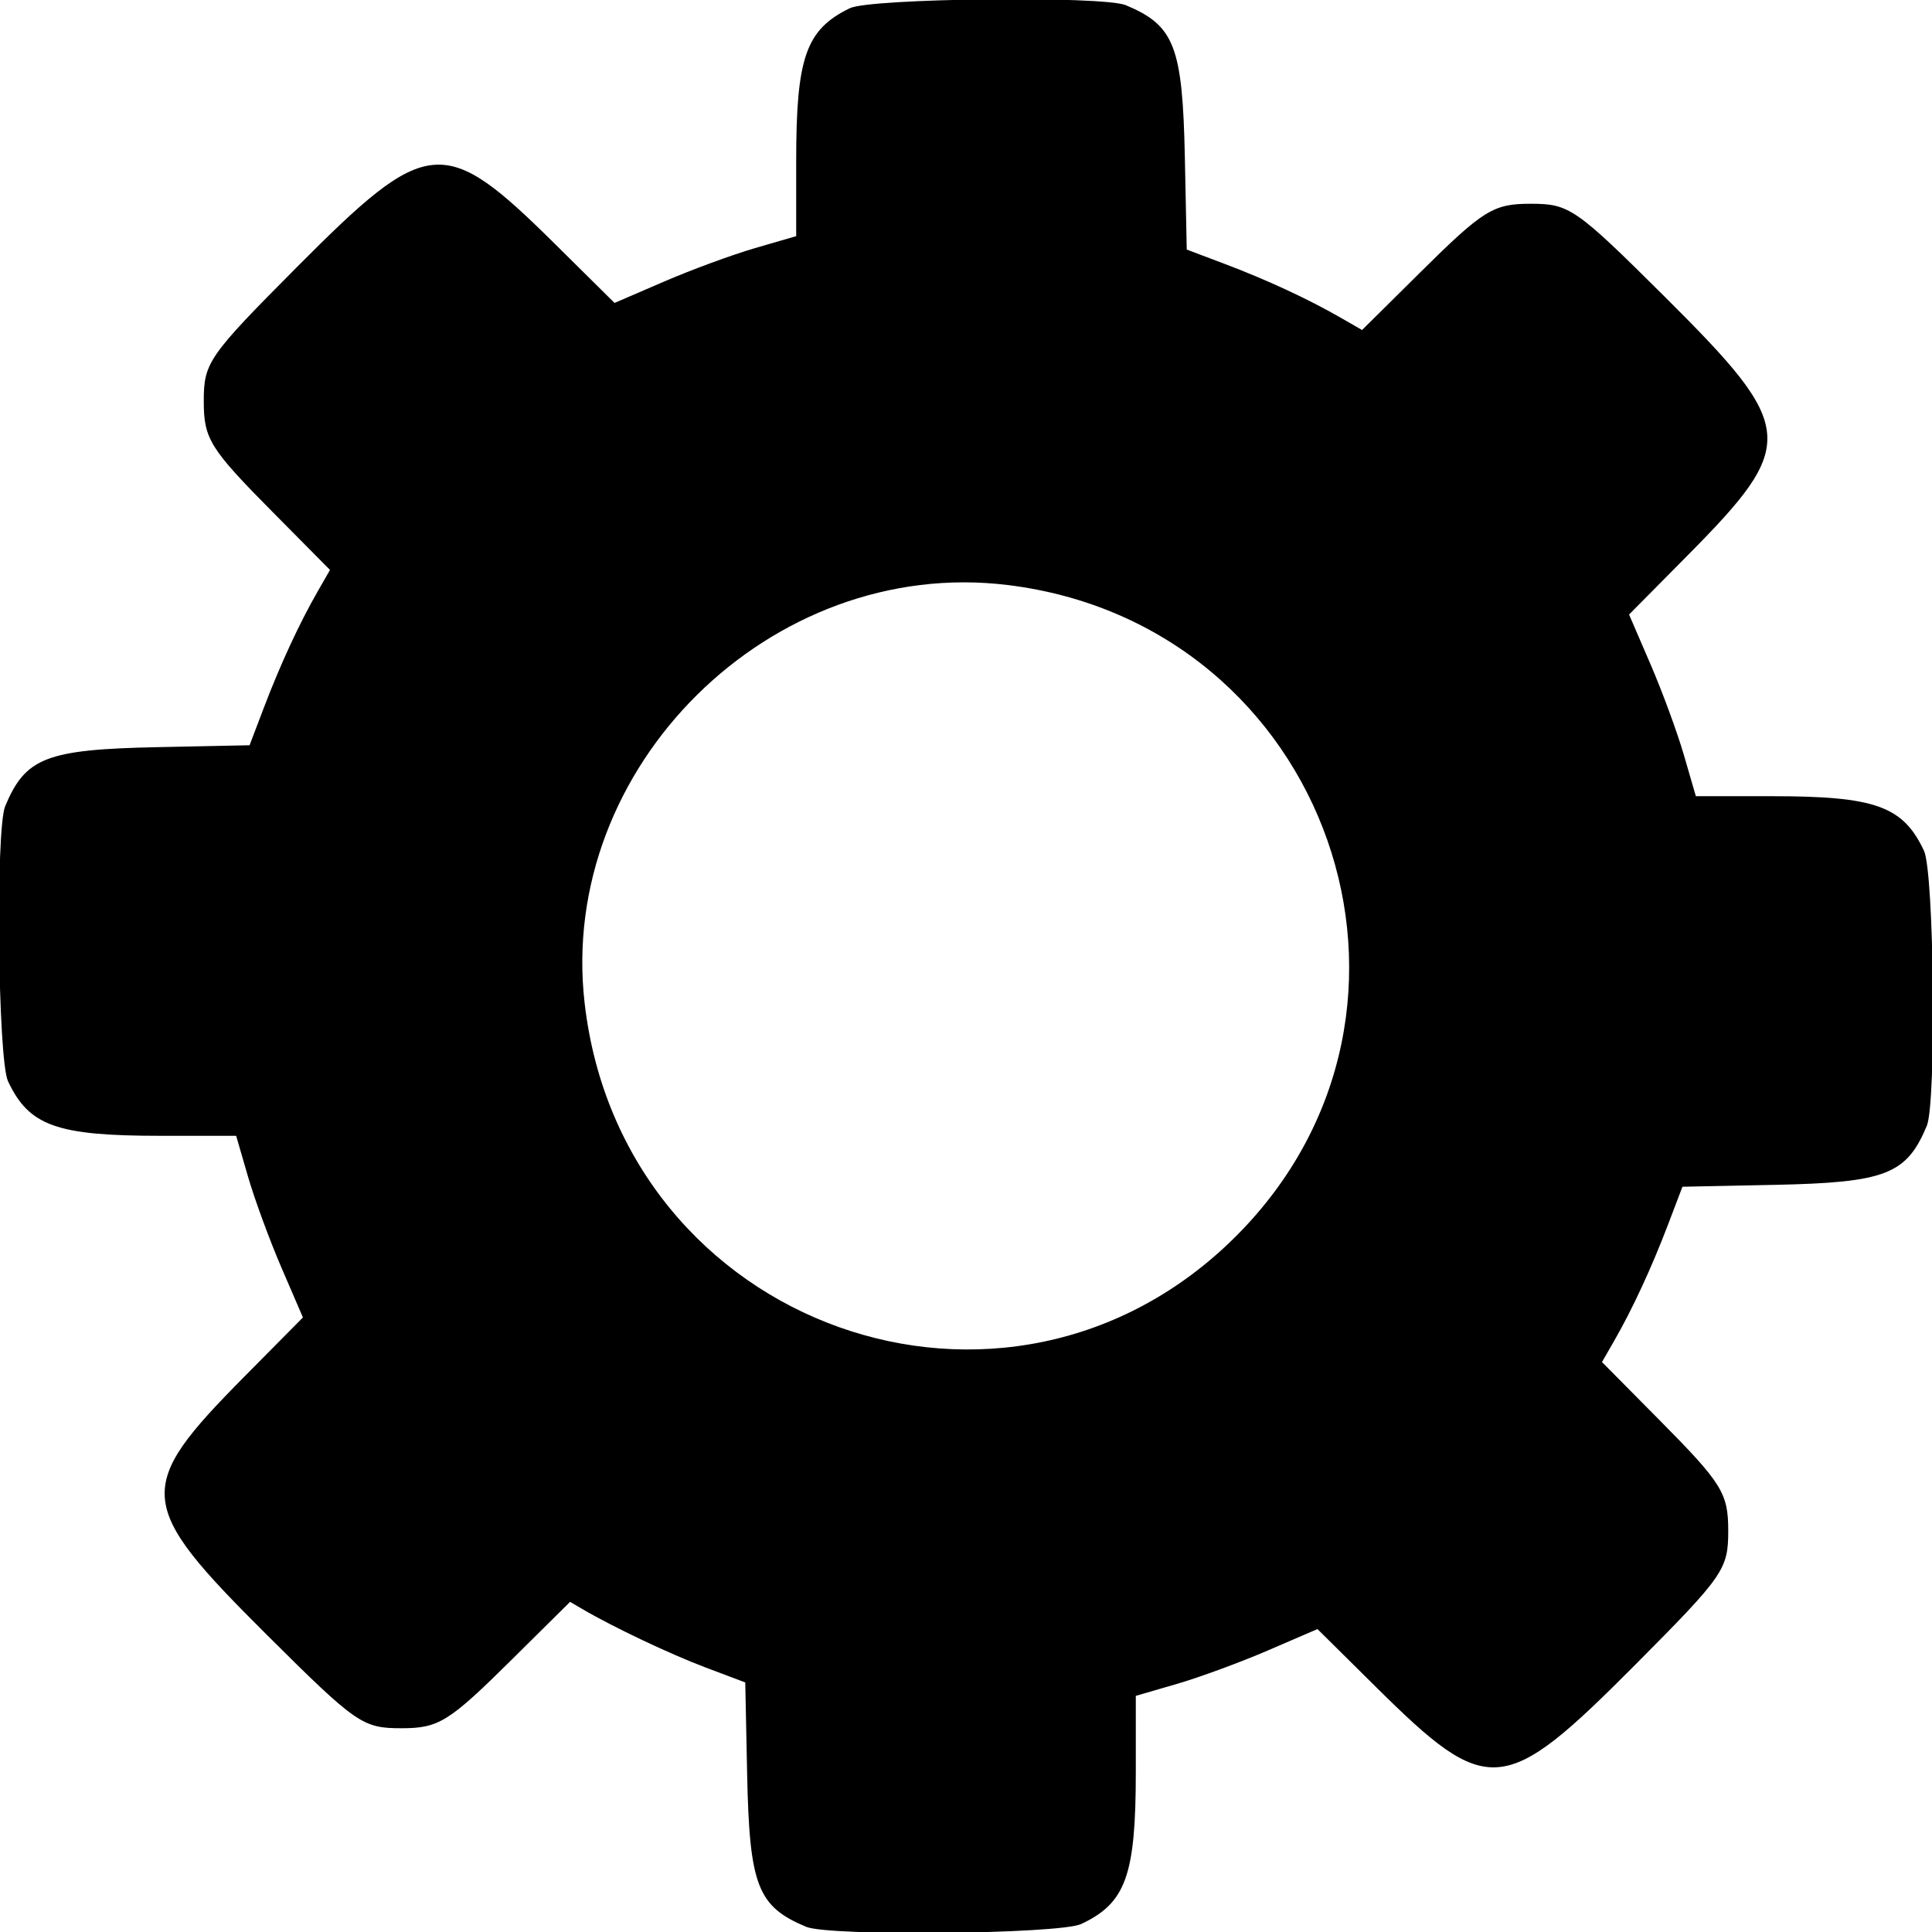 <svg id="svg" xmlns="http://www.w3.org/2000/svg" xmlns:xlink="http://www.w3.org/1999/xlink" width="400" height="400" viewBox="0, 0, 400,400"><g id="svgg"><path id="path0" d="M175.954 1.699 C 166.873 6.102,164.844 11.853,164.844 33.181 L 164.844 48.892 156.342 51.362 C 151.666 52.720,143.204 55.831,137.537 58.275 L 127.234 62.719 114.984 50.592 C 91.895 27.735,88.621 28.019,61.552 55.219 C 43.078 73.783,42.188 75.065,42.188 83.083 C 42.187 90.863,43.451 92.891,56.507 106.070 L 68.325 118.000 65.754 122.477 C 61.997 129.018,58.021 137.608,54.643 146.484 L 51.669 154.297 32.671 154.688 C 9.602 155.162,5.285 156.832,1.074 166.910 C -0.934 171.717,-0.445 219.383,1.659 223.858 C 6.005 233.105,11.728 235.156,33.181 235.156 L 48.892 235.156 51.362 243.658 C 52.720 248.334,55.831 256.796,58.275 262.463 L 62.719 272.766 50.592 285.016 C 27.735 308.105,28.019 311.379,55.219 338.448 C 73.783 356.922,75.065 357.813,83.083 357.812 C 90.864 357.812,92.890 356.550,106.085 343.479 L 118.029 331.647 120.538 333.119 C 126.930 336.870,138.678 342.440,146.117 345.246 L 154.297 348.331 154.688 367.329 C 155.162 390.398,156.832 394.715,166.910 398.926 C 171.717 400.934,219.383 400.445,223.858 398.341 C 233.105 393.995,235.156 388.272,235.156 366.819 L 235.156 351.108 243.658 348.638 C 248.334 347.280,256.796 344.169,262.463 341.725 L 272.766 337.281 285.016 349.408 C 308.105 372.265,311.379 371.981,338.448 344.781 C 356.922 326.217,357.812 324.935,357.812 316.917 C 357.813 309.137,356.549 307.109,343.493 293.930 L 331.675 282.000 334.246 277.523 C 338.003 270.982,341.979 262.392,345.357 253.516 L 348.331 245.703 367.329 245.313 C 390.398 244.838,394.715 243.168,398.926 233.090 C 400.934 228.283,400.445 180.617,398.341 176.142 C 393.995 166.895,388.272 164.844,366.819 164.844 L 351.108 164.844 348.638 156.342 C 347.280 151.666,344.169 143.204,341.725 137.537 L 337.281 127.234 349.408 114.984 C 372.265 91.895,371.981 88.621,344.781 61.552 C 326.217 43.078,324.935 42.188,316.917 42.187 C 309.137 42.187,307.109 43.451,293.930 56.507 L 282.000 68.325 277.523 65.750 C 270.817 61.893,262.248 57.921,253.516 54.621 L 245.703 51.669 245.313 32.671 C 244.838 9.602,243.168 5.285,233.090 1.074 C 228.362 -0.901,180.231 -0.375,175.954 1.699 M208.614 121.122 C 275.007 129.239,302.958 208.885,255.921 255.921 C 208.566 303.276,128.846 274.820,121.052 207.780 C 115.368 158.888,159.585 115.128,208.614 121.122 " stroke="none" fill="#000000" fill-rule="evenodd"></path></g></svg>
